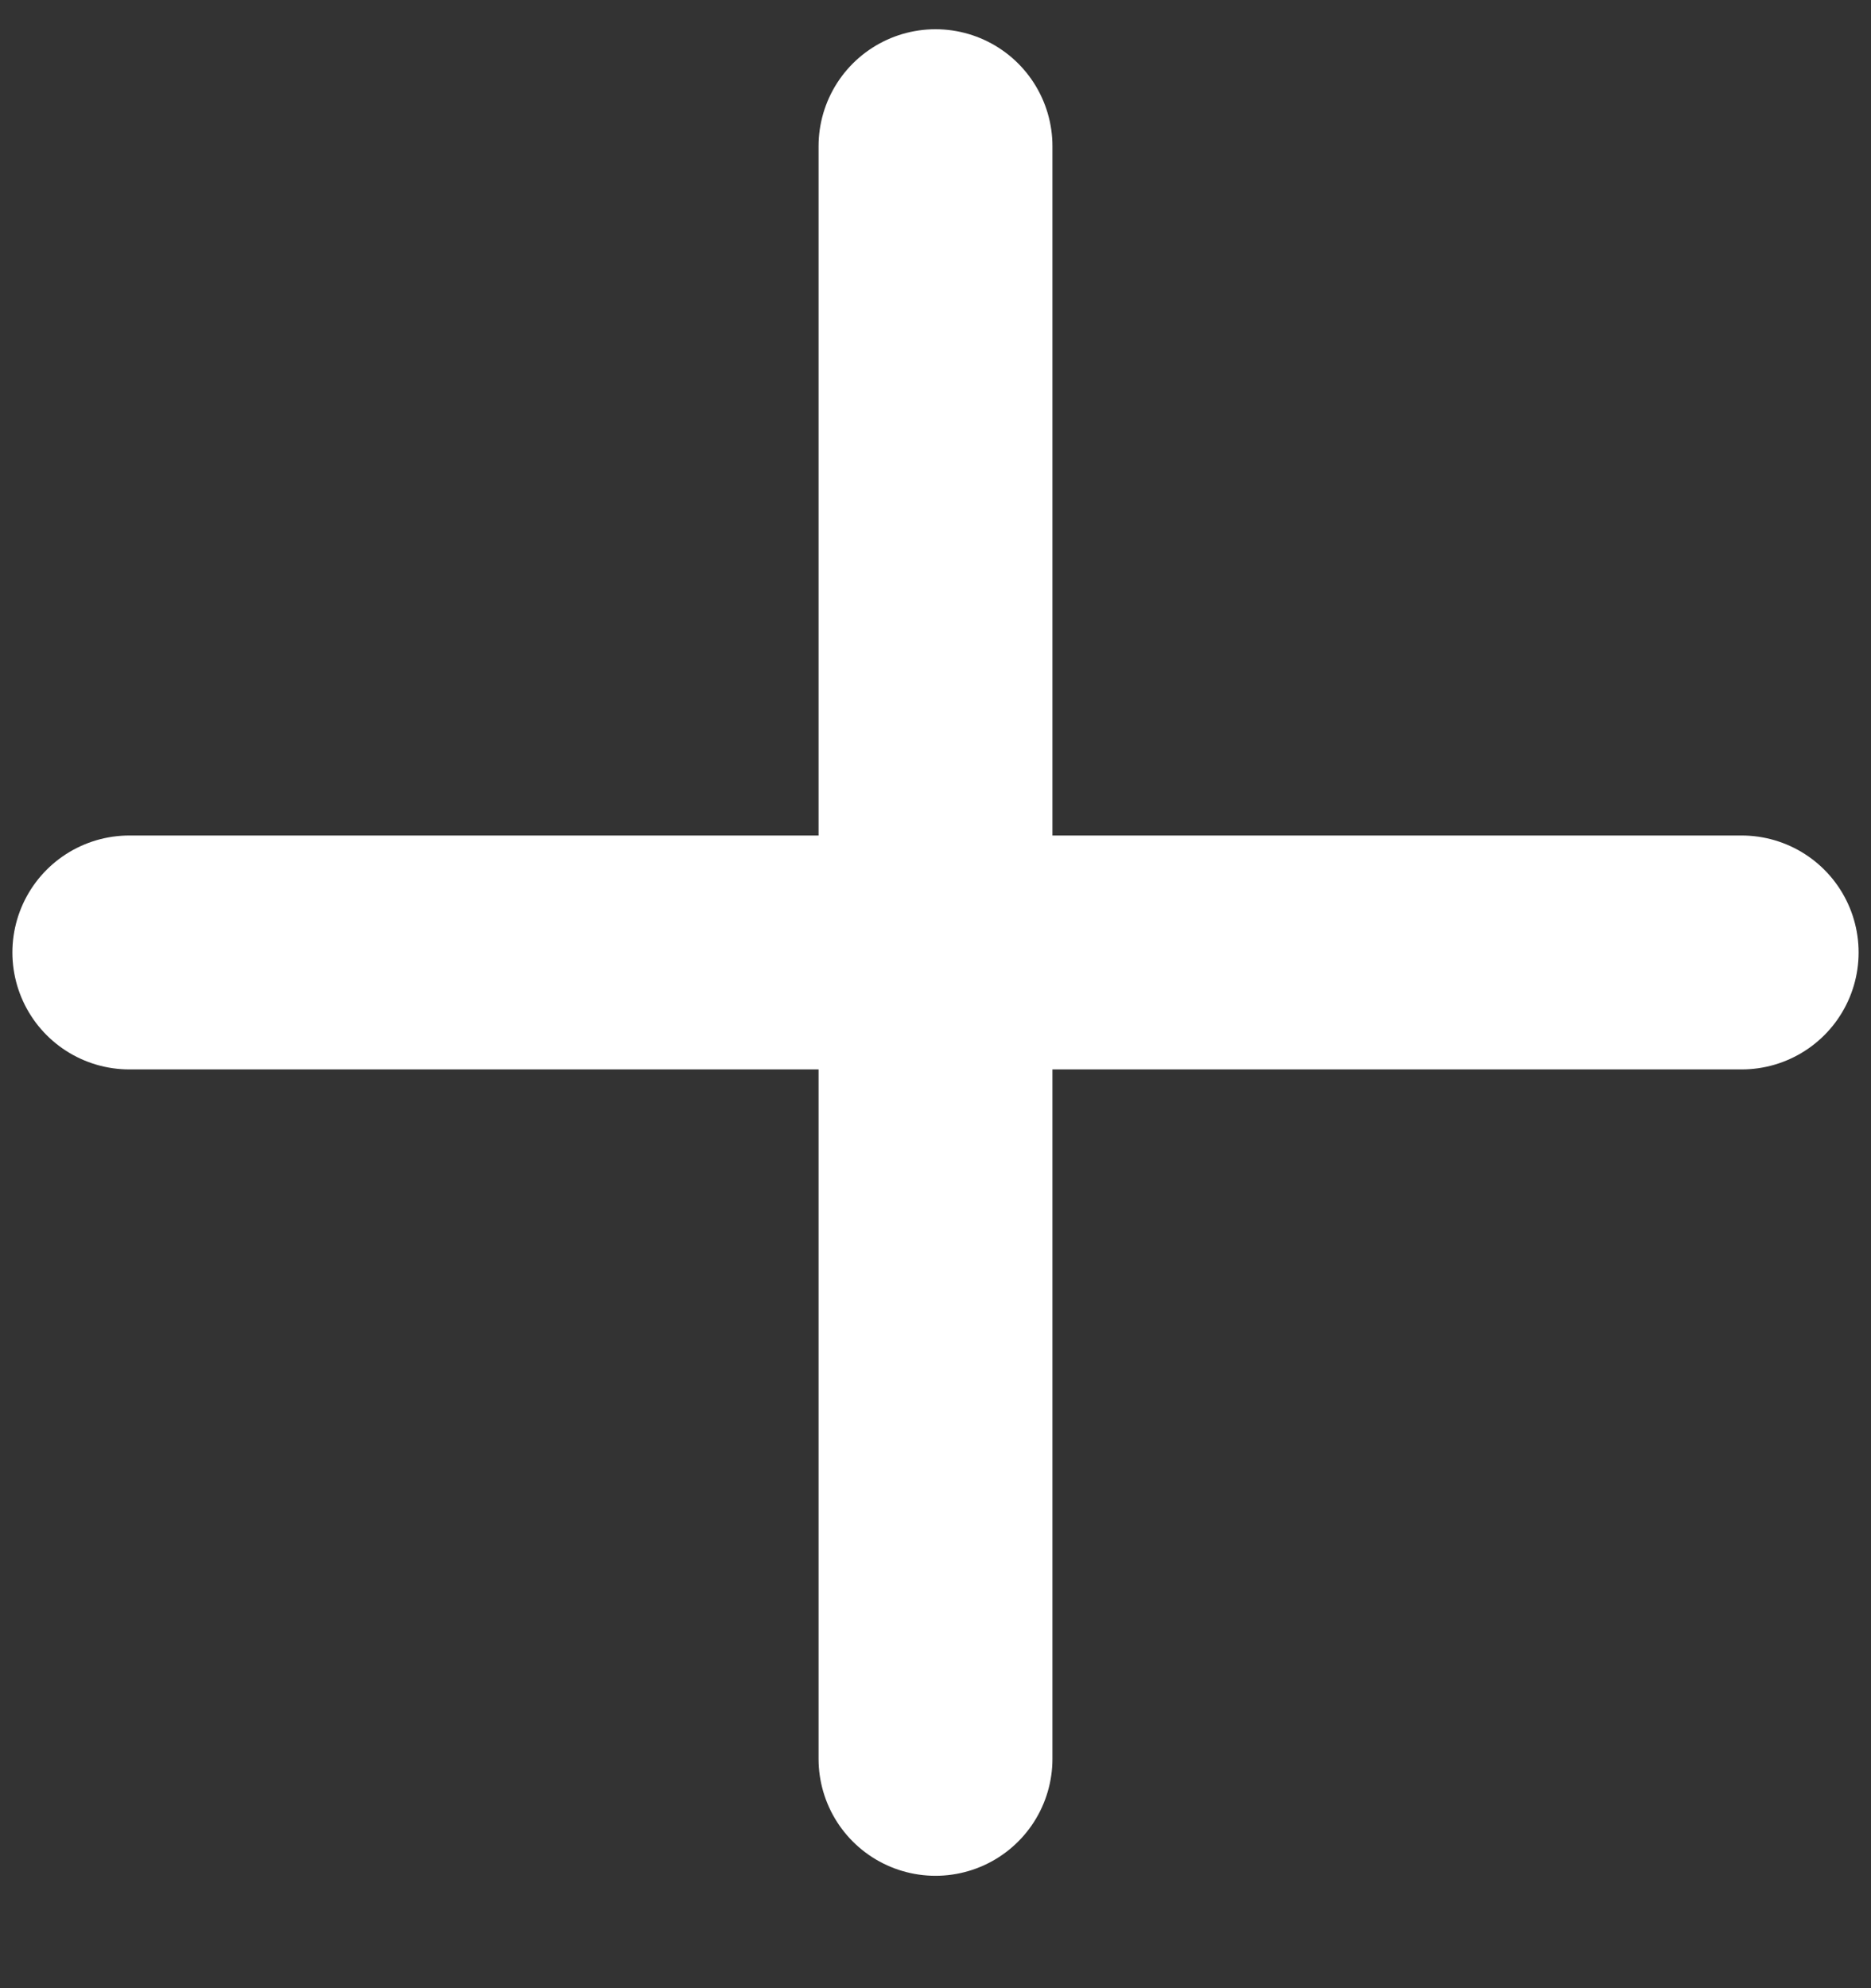 <svg width="16" height="17" viewBox="0 0 16 17" fill="none" xmlns="http://www.w3.org/2000/svg">
<rect x="0" y="0" width="16" height="17" fill="#333333" stroke="none"/>
<path d="M8 1.25L8 8.144M8 8.144L1.106 8.144M8 8.144L8 15.039M8 8.144L14.894 8.144" stroke="white" stroke-width="2" stroke-linecap="round" stroke-linejoin="round"/>
</svg>
